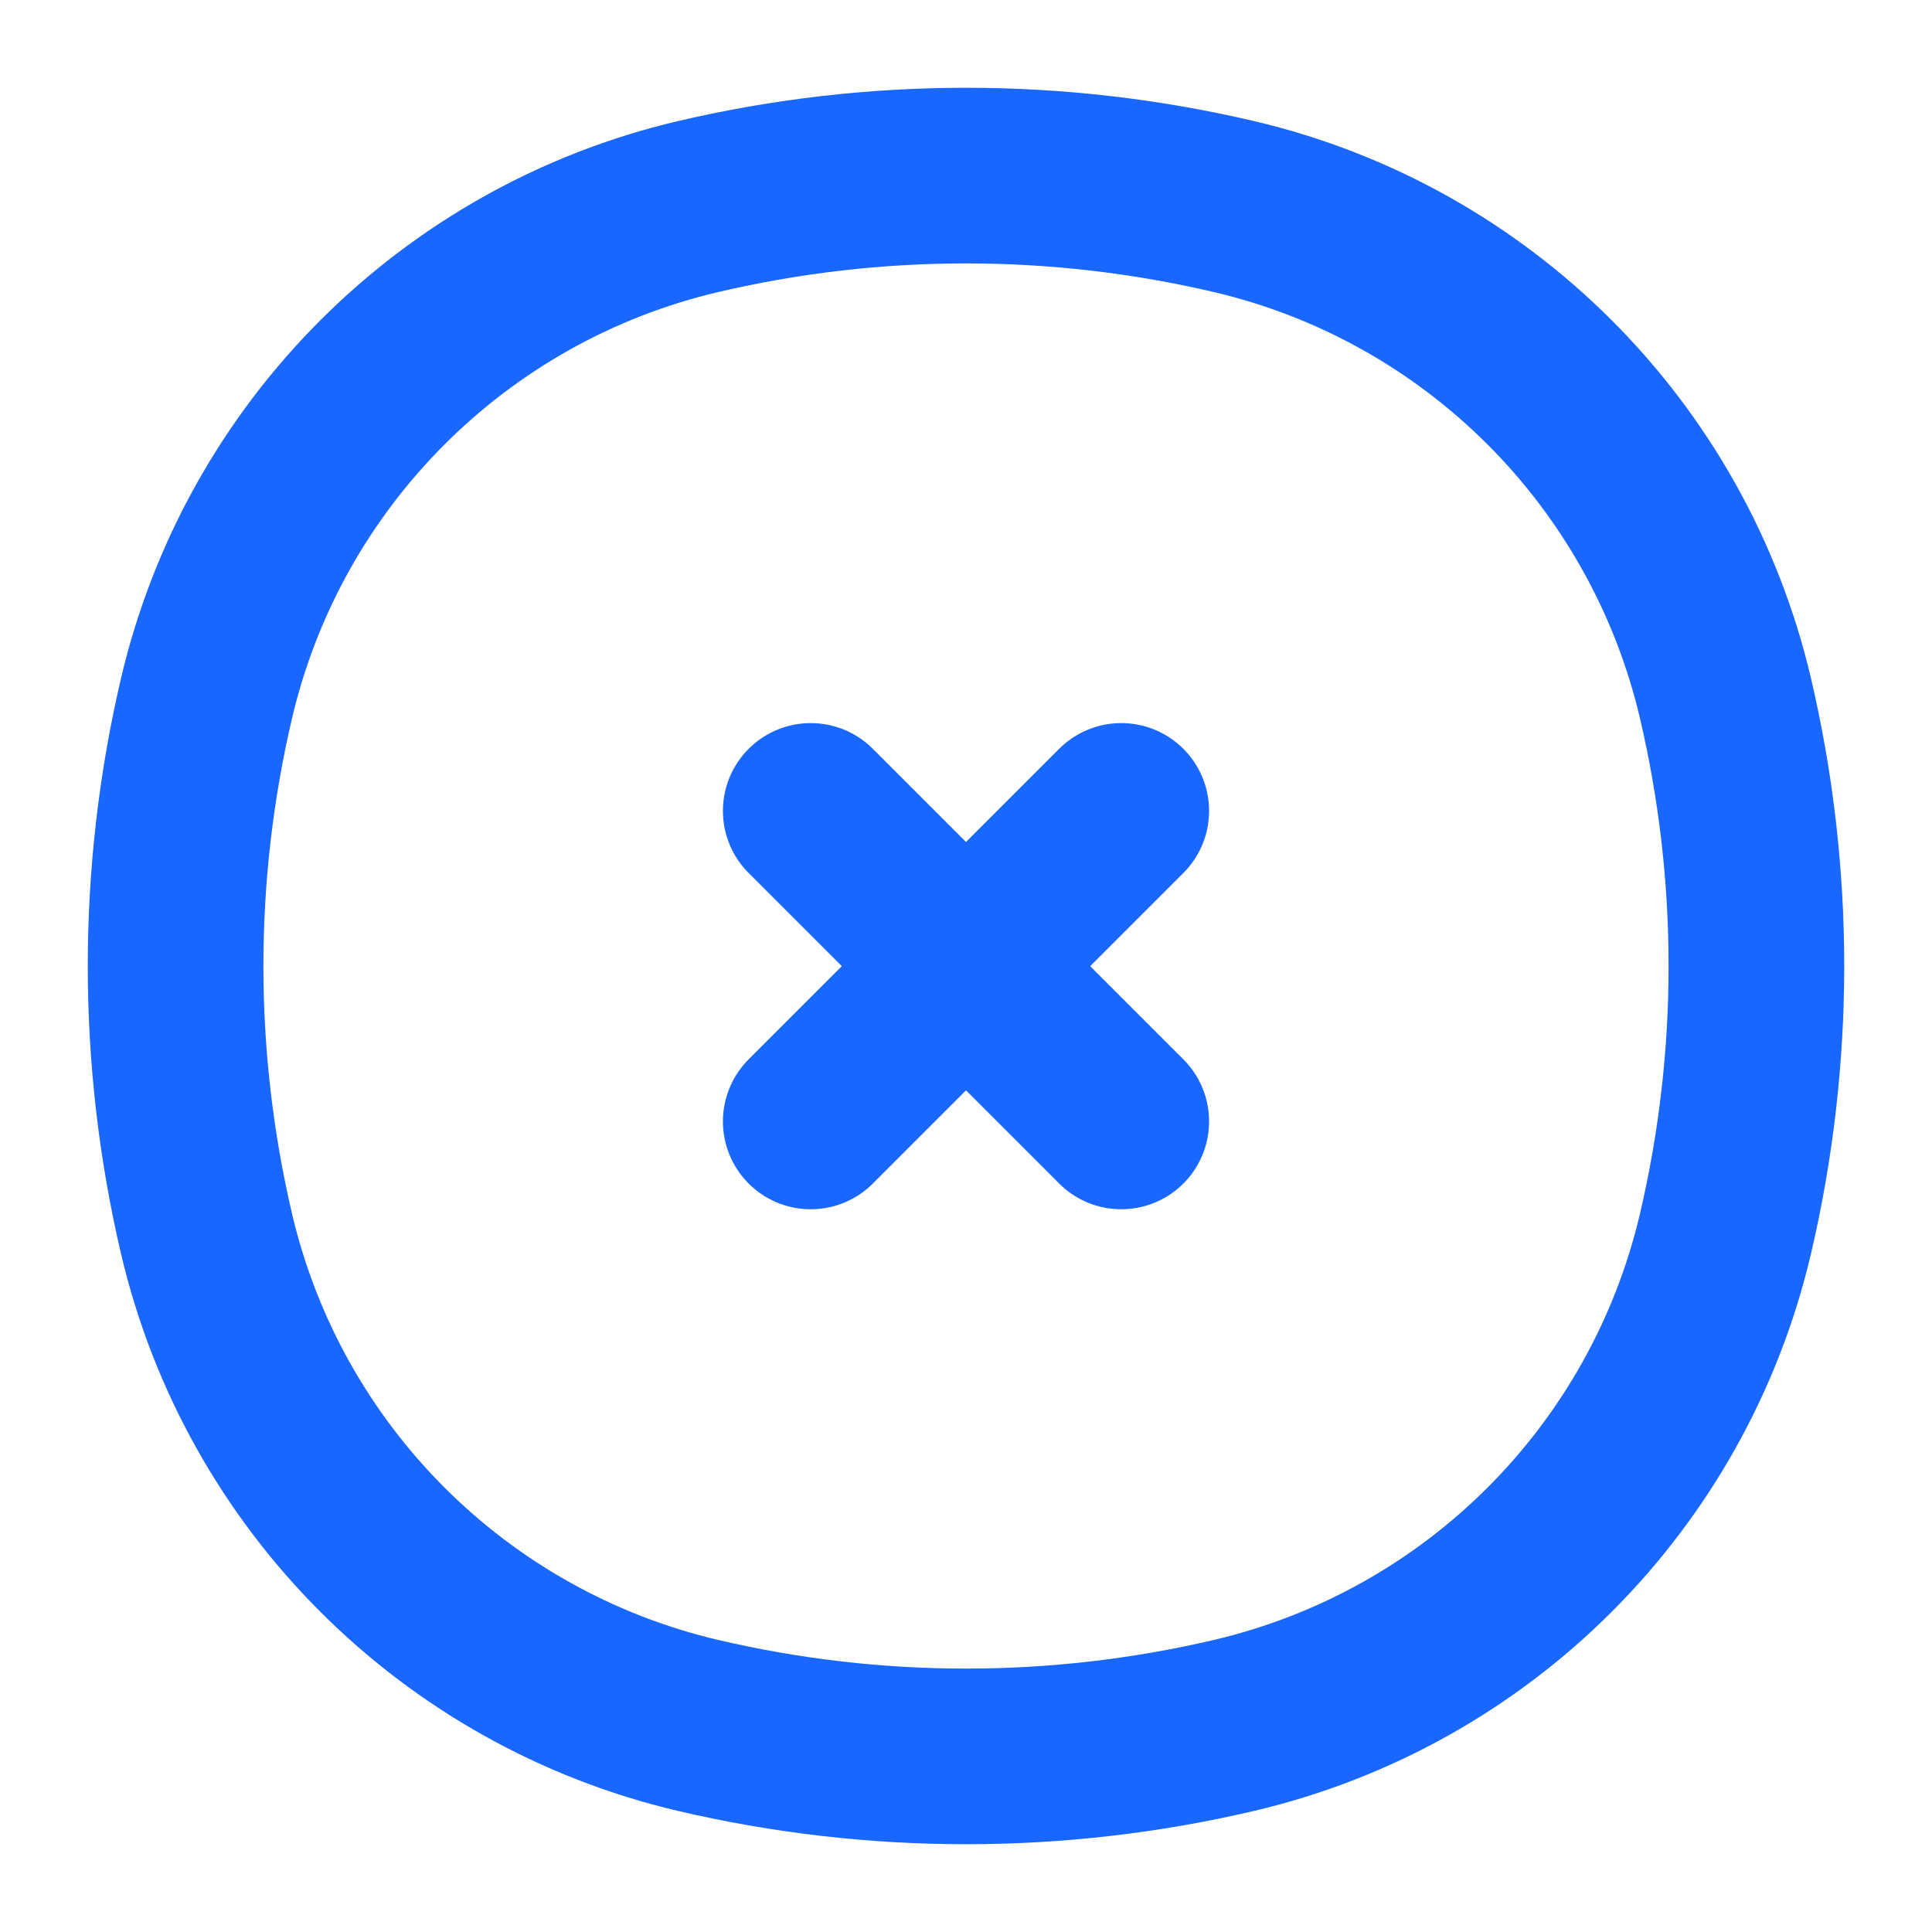 <svg width="11" height="11" viewBox="0 0 11 11" fill="none" xmlns="http://www.w3.org/2000/svg">
<path d="M1.176 3.975C1.502 2.587 2.587 1.502 3.975 1.176C4.978 0.941 6.022 0.941 7.025 1.176C8.414 1.502 9.498 2.587 9.824 3.975C10.059 4.978 10.059 6.022 9.824 7.025C9.498 8.414 8.414 9.498 7.025 9.824C6.022 10.059 4.978 10.059 3.975 9.824C2.587 9.498 1.502 8.414 1.176 7.025C0.941 6.022 0.941 4.978 1.176 3.975Z" stroke="#1967FE"/>
<path d="M6.384 4.617L4.616 6.385M6.384 6.385L4.616 4.617" stroke="#1967FE" stroke-linecap="round"/>
</svg>
